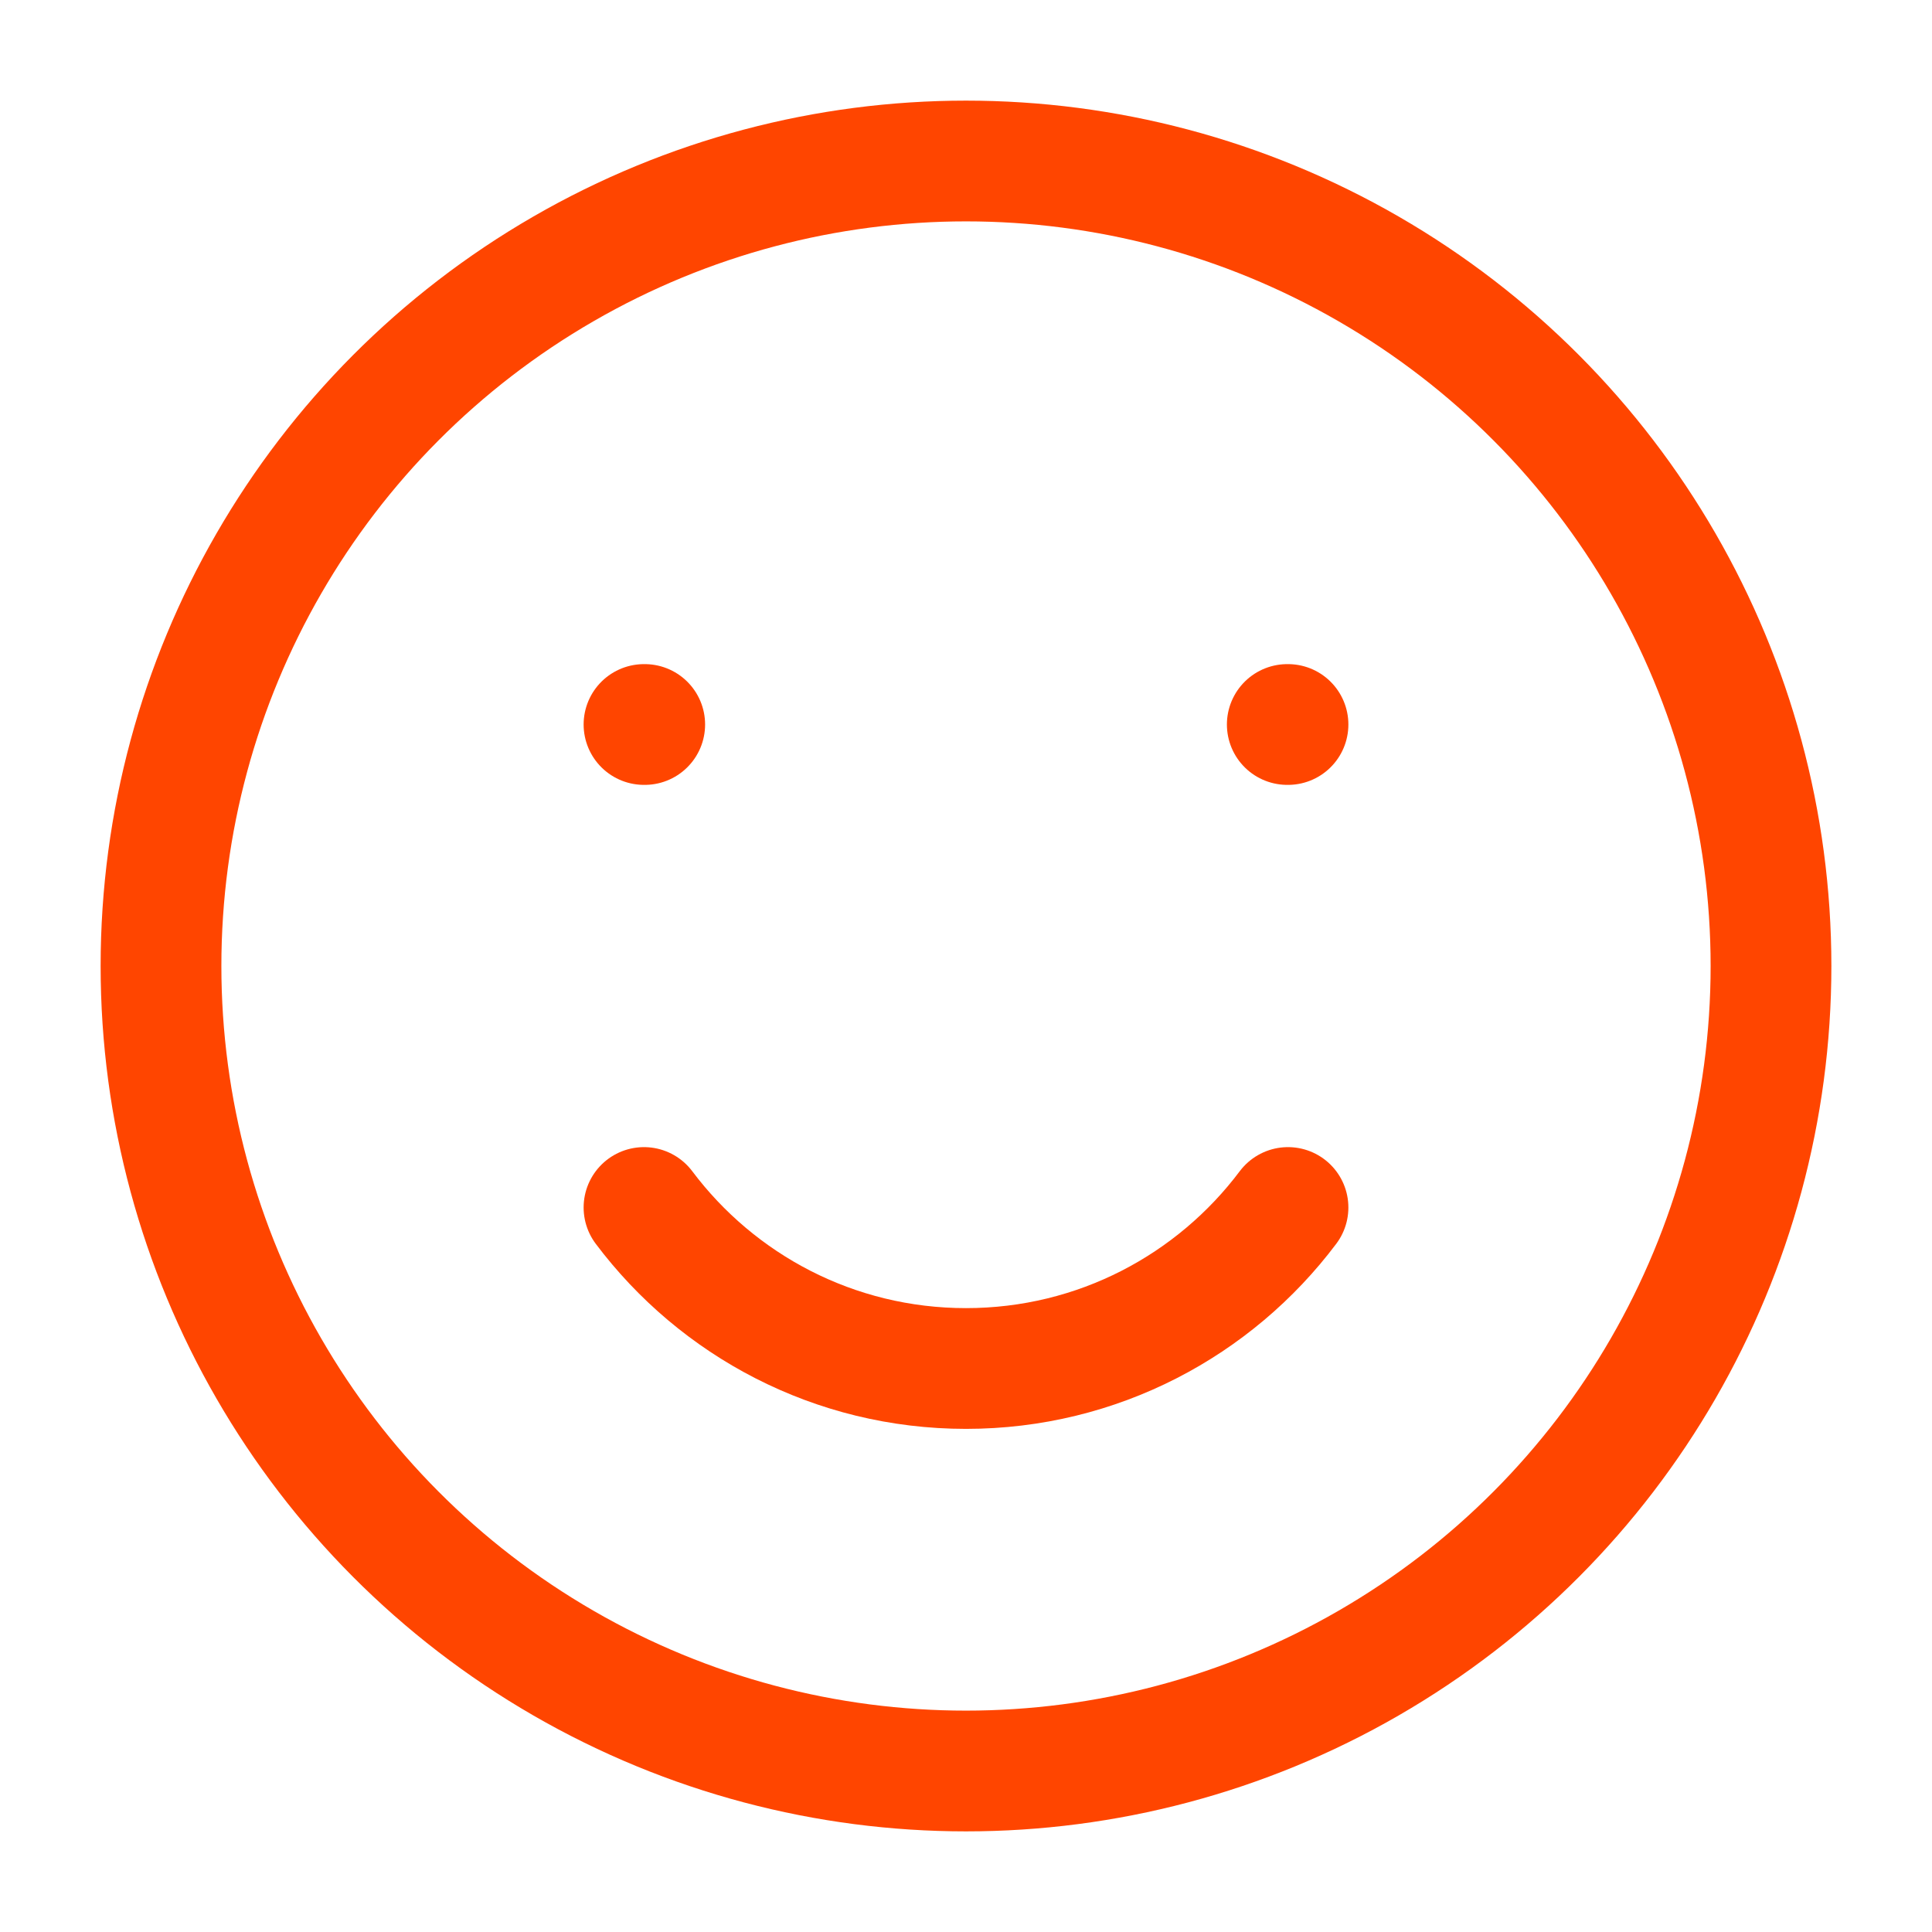 <svg xmlns="http://www.w3.org/2000/svg" viewBox="0 0 24 24" width="24" height="24" color="#ff4500" fill="none">
    <circle cx="12" cy="12" r="10" stroke="currentColor" stroke-width="1.5" stroke-linecap="round" stroke-linejoin="round"></circle>
    <path d="M8 15C8.912 16.214 10.364 17 12 17C13.636 17 15.088 16.214 16 15" stroke="currentColor" stroke-width="1.5" stroke-linecap="round" stroke-linejoin="round"></path>
    <path d="M8.009 9L8 9M16 9L15.991 9" stroke="currentColor" stroke-width="1.5" stroke-linecap="round" stroke-linejoin="round"></path>
</svg>